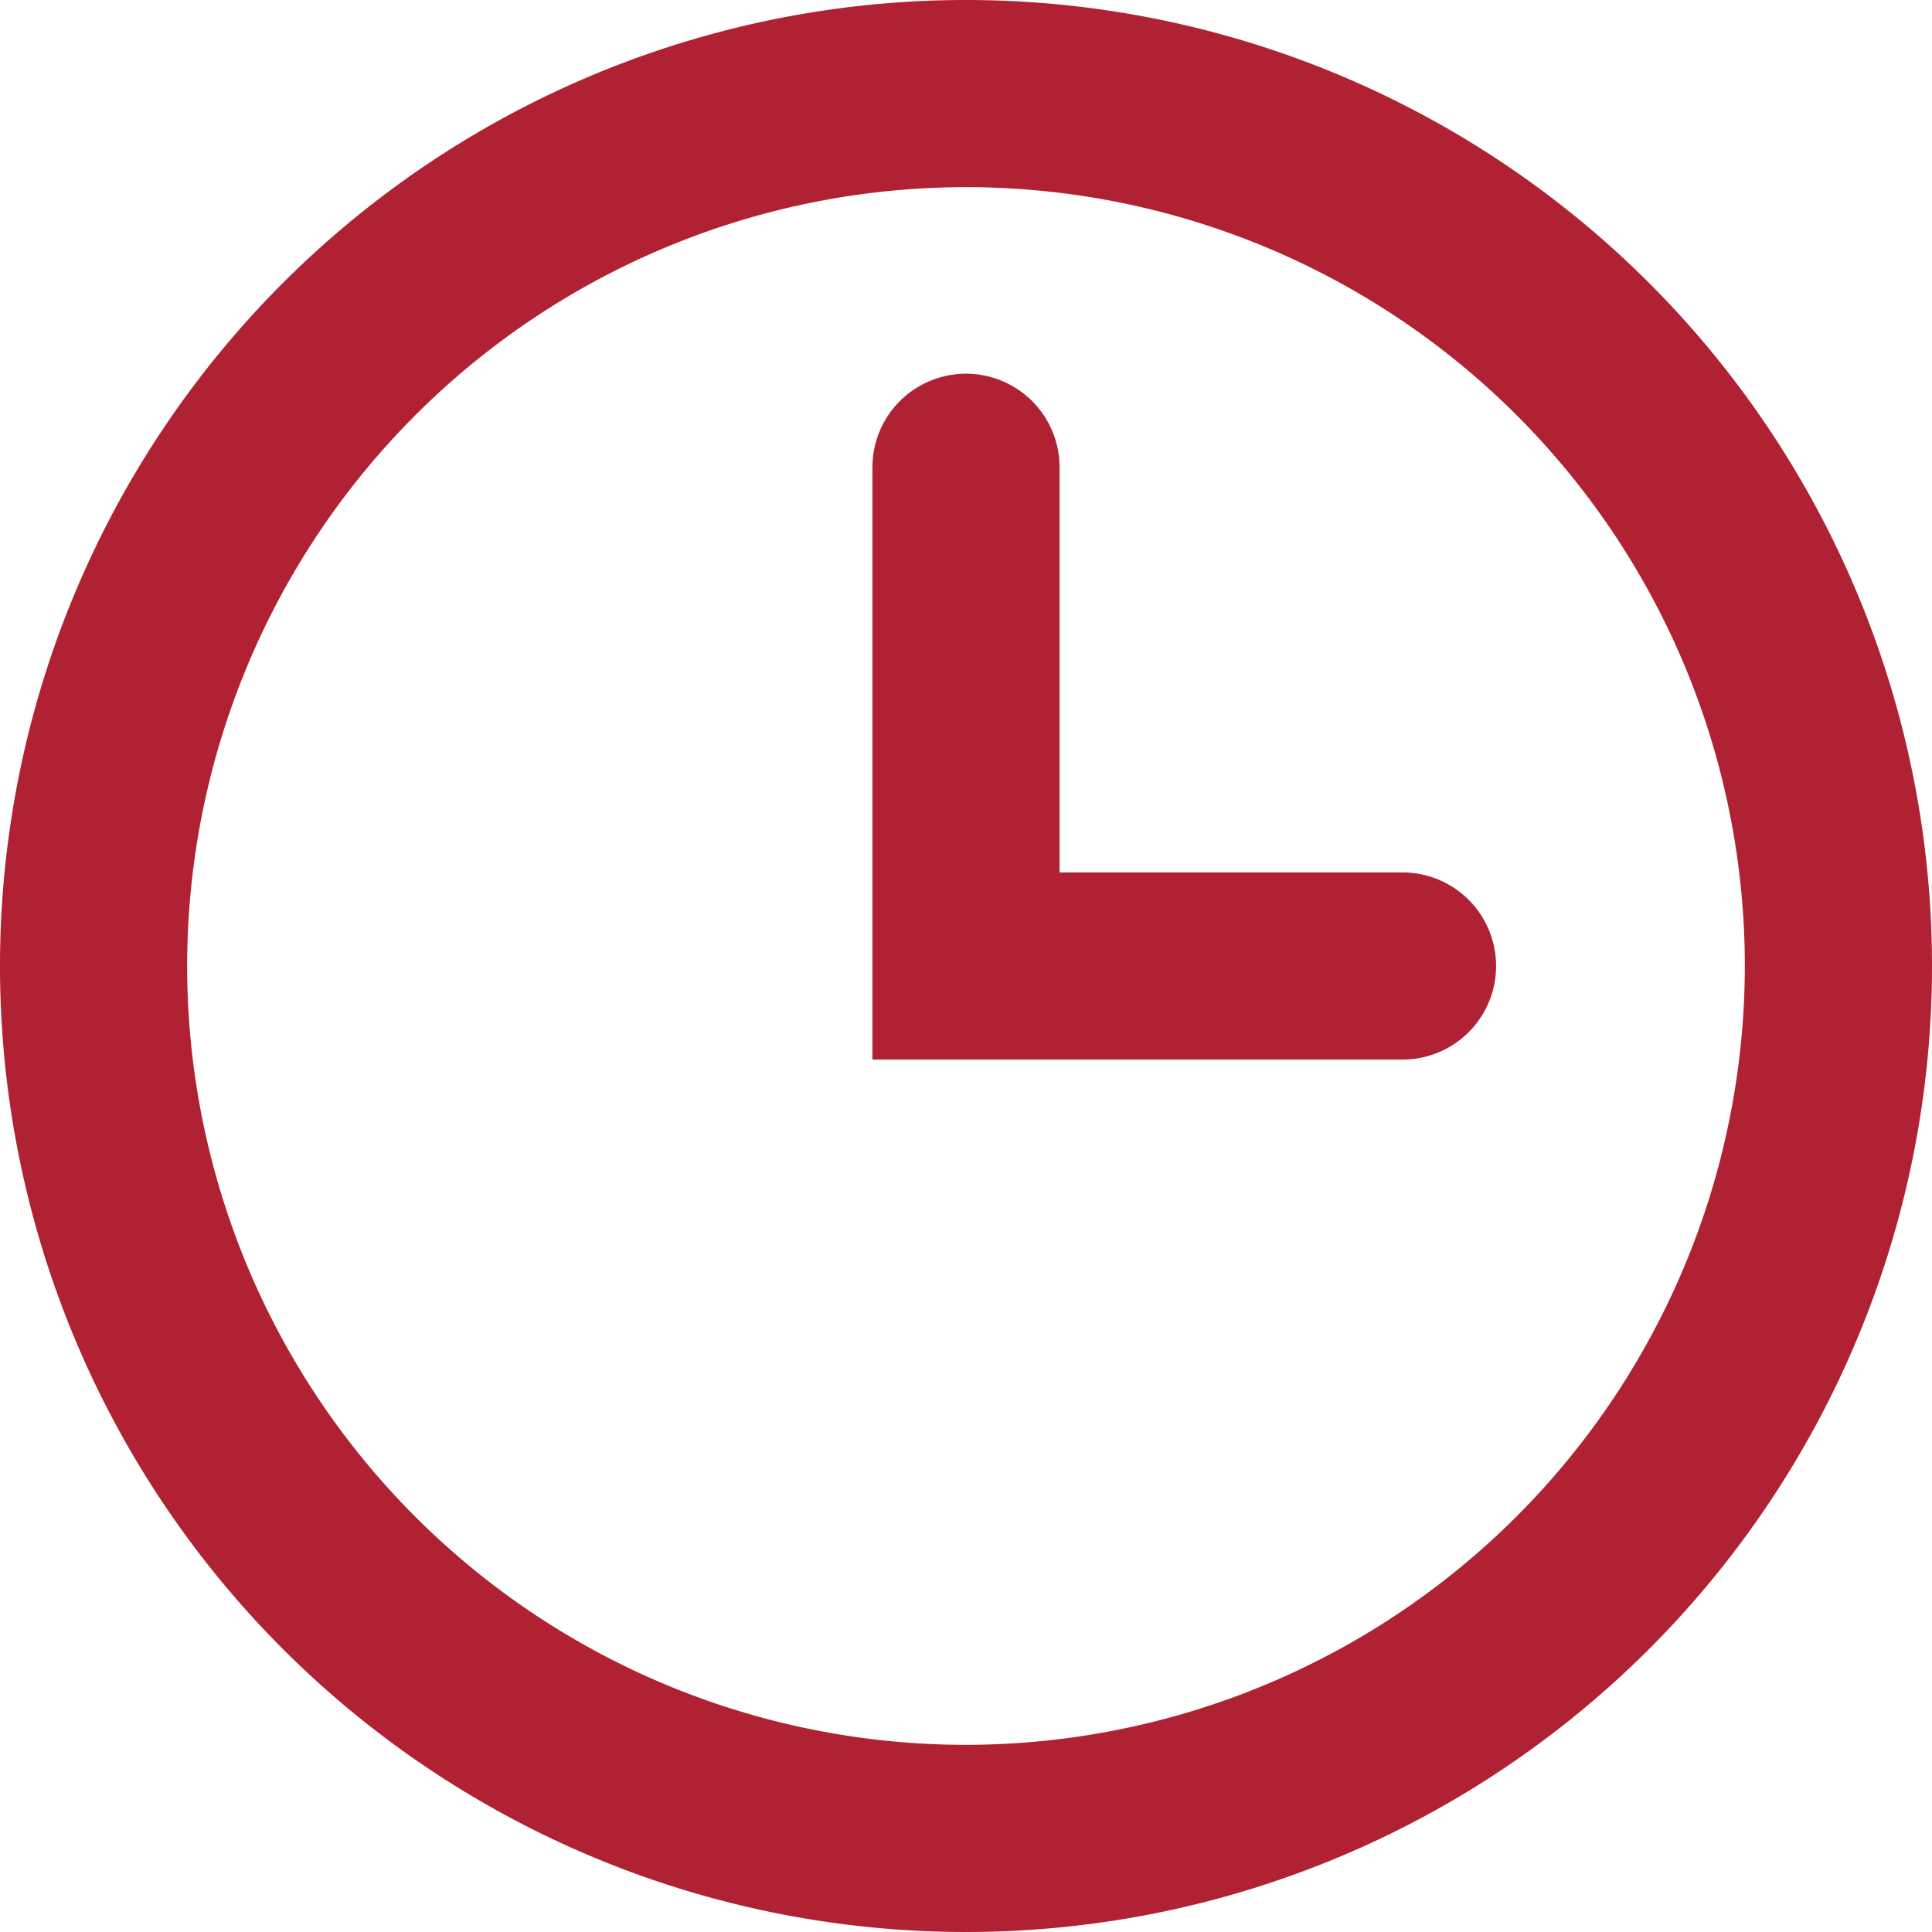 <svg xmlns="http://www.w3.org/2000/svg" width="32" height="32" viewBox="0 0 32 32">
<defs>
    <style>
      .cls-1 {
        fill: #b02133;
        fill-rule: evenodd;
      }
    </style>
  </defs>
  <path id="Forma_1" data-name="Forma 1" class="cls-1" d="M1091.23,2949.45h-5.68v-6.71a1.55,1.55,0,0,0-3.1,0v9.81h8.78A1.55,1.55,0,0,0,1091.23,2949.45ZM1084,2935a16,16,0,1,0,16,16A16,16,0,0,0,1084,2935Zm0,28.9a12.9,12.9,0,1,1,12.9-12.9A12.912,12.912,0,0,1,1084,2963.9Z" transform="translate(-1068 -2935)"/>
</svg>
